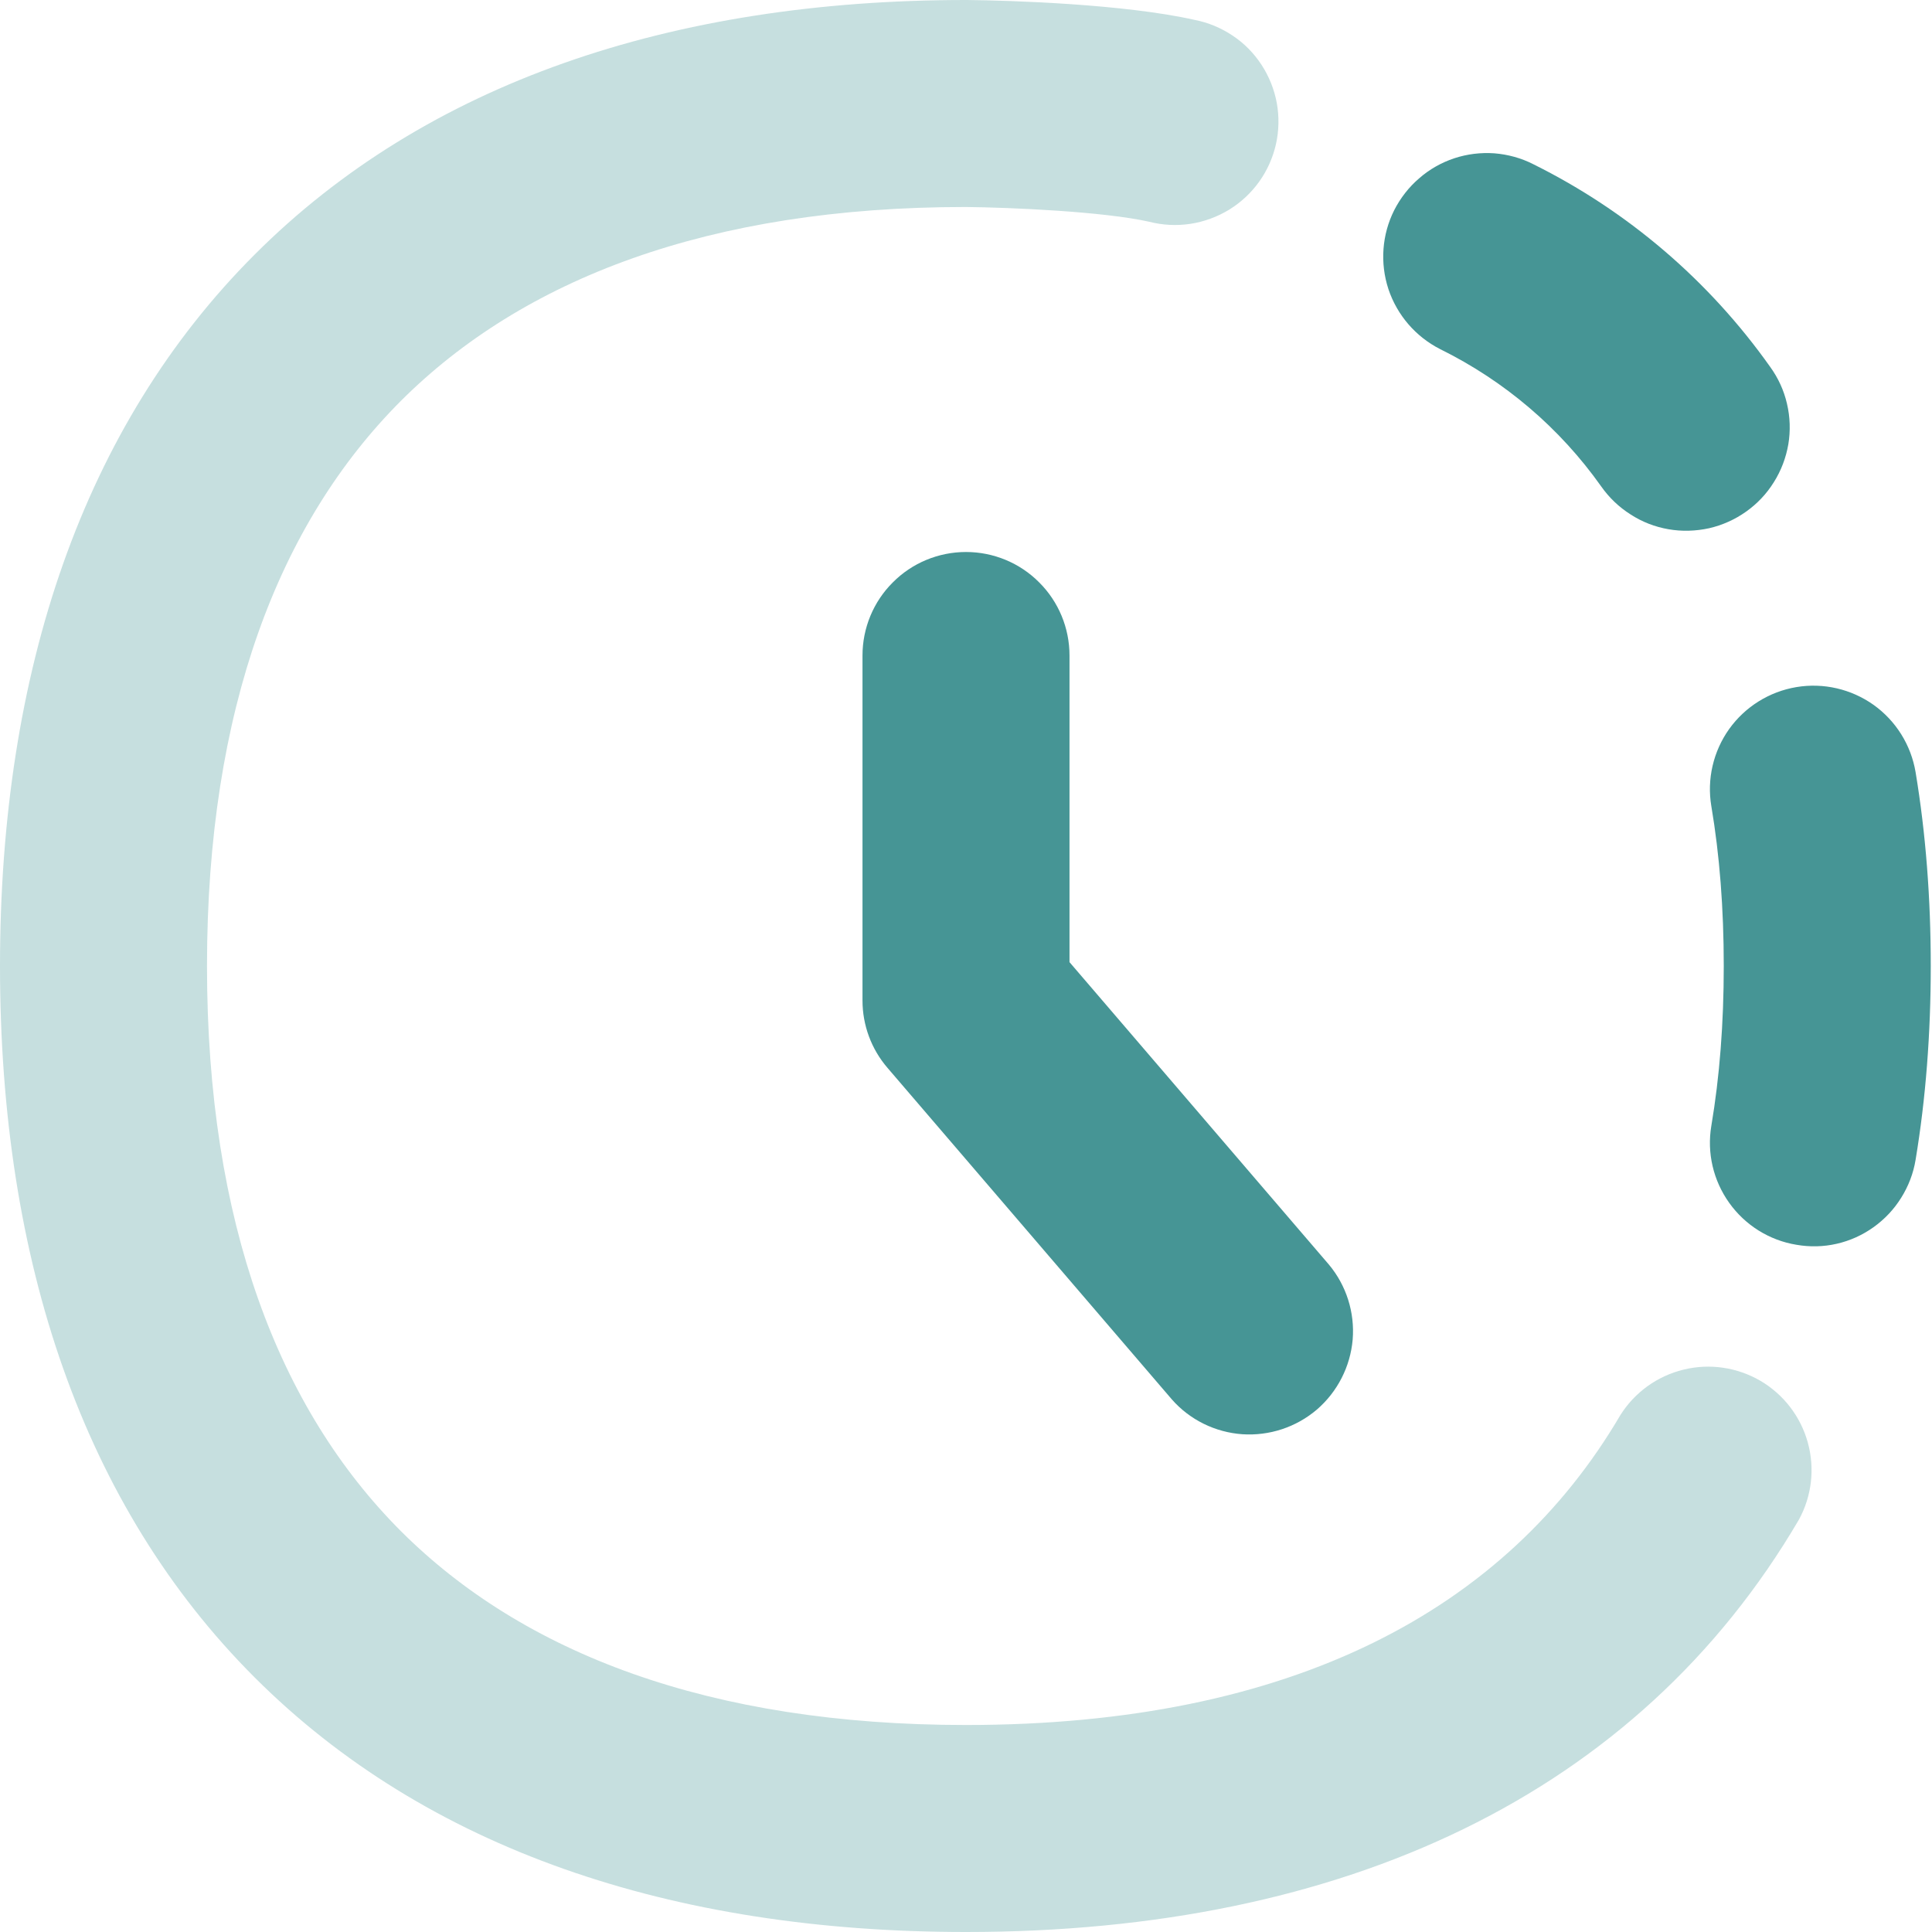 <svg width="14" height="14" viewBox="0 0 14 14" fill="none" xmlns="http://www.w3.org/2000/svg">
<g clip-path="url(#clip0_1458_4)">
<path fill-rule="evenodd" clip-rule="evenodd" d="M10.103 1.523C10.148 1.435 10.209 1.356 10.284 1.292C10.358 1.227 10.445 1.178 10.538 1.147C10.632 1.116 10.731 1.104 10.829 1.111C10.927 1.119 11.023 1.145 11.111 1.19C11.796 1.53 12.385 2.034 12.827 2.658C12.885 2.738 12.927 2.829 12.949 2.925C12.972 3.022 12.975 3.122 12.959 3.219C12.942 3.317 12.907 3.41 12.854 3.494C12.802 3.578 12.733 3.651 12.652 3.708C12.572 3.765 12.48 3.806 12.384 3.828C12.287 3.849 12.187 3.852 12.09 3.835C11.992 3.818 11.899 3.782 11.816 3.728C11.732 3.675 11.66 3.606 11.603 3.525C11.303 3.101 10.902 2.76 10.436 2.53C10.259 2.44 10.124 2.284 10.061 2.095C9.999 1.906 10.014 1.7 10.103 1.523Z" fill="#469595"/>
<path fill-rule="evenodd" clip-rule="evenodd" d="M13.017 9.02C12.821 8.988 12.646 8.878 12.531 8.717C12.415 8.555 12.368 8.354 12.401 8.158C12.461 7.802 12.491 7.417 12.491 7C12.491 6.583 12.461 6.197 12.401 5.842C12.368 5.646 12.415 5.445 12.53 5.283C12.646 5.121 12.821 5.012 13.017 4.979C13.214 4.946 13.415 4.993 13.577 5.108C13.739 5.224 13.848 5.399 13.881 5.595C13.955 6.04 13.991 6.509 13.991 7C13.991 7.49 13.955 7.96 13.881 8.405C13.865 8.503 13.829 8.596 13.777 8.679C13.725 8.763 13.657 8.835 13.576 8.893C13.496 8.95 13.406 8.991 13.309 9.013C13.213 9.035 13.114 9.037 13.017 9.02Z" fill="#469595"/>
<path fill-rule="evenodd" clip-rule="evenodd" d="M2.905 2.905C2.021 3.79 1.5 5.138 1.5 7C1.5 8.862 2.021 10.21 2.905 11.095C3.79 11.979 5.138 12.5 7 12.5C9.365 12.5 10.915 11.664 11.742 10.254C11.846 10.089 12.01 9.971 12.199 9.925C12.389 9.878 12.588 9.908 12.757 10.006C12.925 10.105 13.048 10.265 13.1 10.453C13.152 10.641 13.129 10.842 13.035 11.013C11.867 13.005 9.738 14 7 14C4.862 14 3.086 13.396 1.845 12.155C0.604 10.915 0 9.138 0 7C0 4.862 0.604 3.086 1.845 1.845C3.085 0.604 4.862 0 7 0H7.006C7.326 0.003 8.15 0.03 8.656 0.144C8.755 0.163 8.848 0.202 8.932 0.258C9.015 0.313 9.086 0.385 9.141 0.469C9.196 0.553 9.234 0.648 9.252 0.746C9.27 0.845 9.268 0.947 9.246 1.045C9.224 1.142 9.183 1.235 9.124 1.317C9.066 1.398 8.992 1.467 8.906 1.52C8.82 1.572 8.725 1.607 8.626 1.622C8.527 1.637 8.425 1.632 8.328 1.607C7.998 1.533 7.324 1.503 6.997 1.5C5.137 1.5 3.789 2.022 2.905 2.905Z" fill="#C6DFDF"/>
<path fill-rule="evenodd" clip-rule="evenodd" d="M7 4C7.199 4 7.39 4.079 7.53 4.22C7.671 4.36 7.75 4.551 7.75 4.75V6.972L9.63 9.164C9.756 9.315 9.818 9.51 9.802 9.707C9.785 9.903 9.692 10.085 9.543 10.214C9.393 10.342 9.199 10.406 9.002 10.393C8.806 10.379 8.622 10.289 8.492 10.141L6.431 7.738C6.314 7.602 6.25 7.429 6.25 7.25V4.75C6.25 4.551 6.329 4.36 6.47 4.22C6.61 4.079 6.801 4 7 4Z" fill="#469595"/>
</g>
<defs>
<clipPath id="clip0_1458_4">
<rect width="14" height="14" fill="white"/>
</clipPath>
</defs>
</svg>
